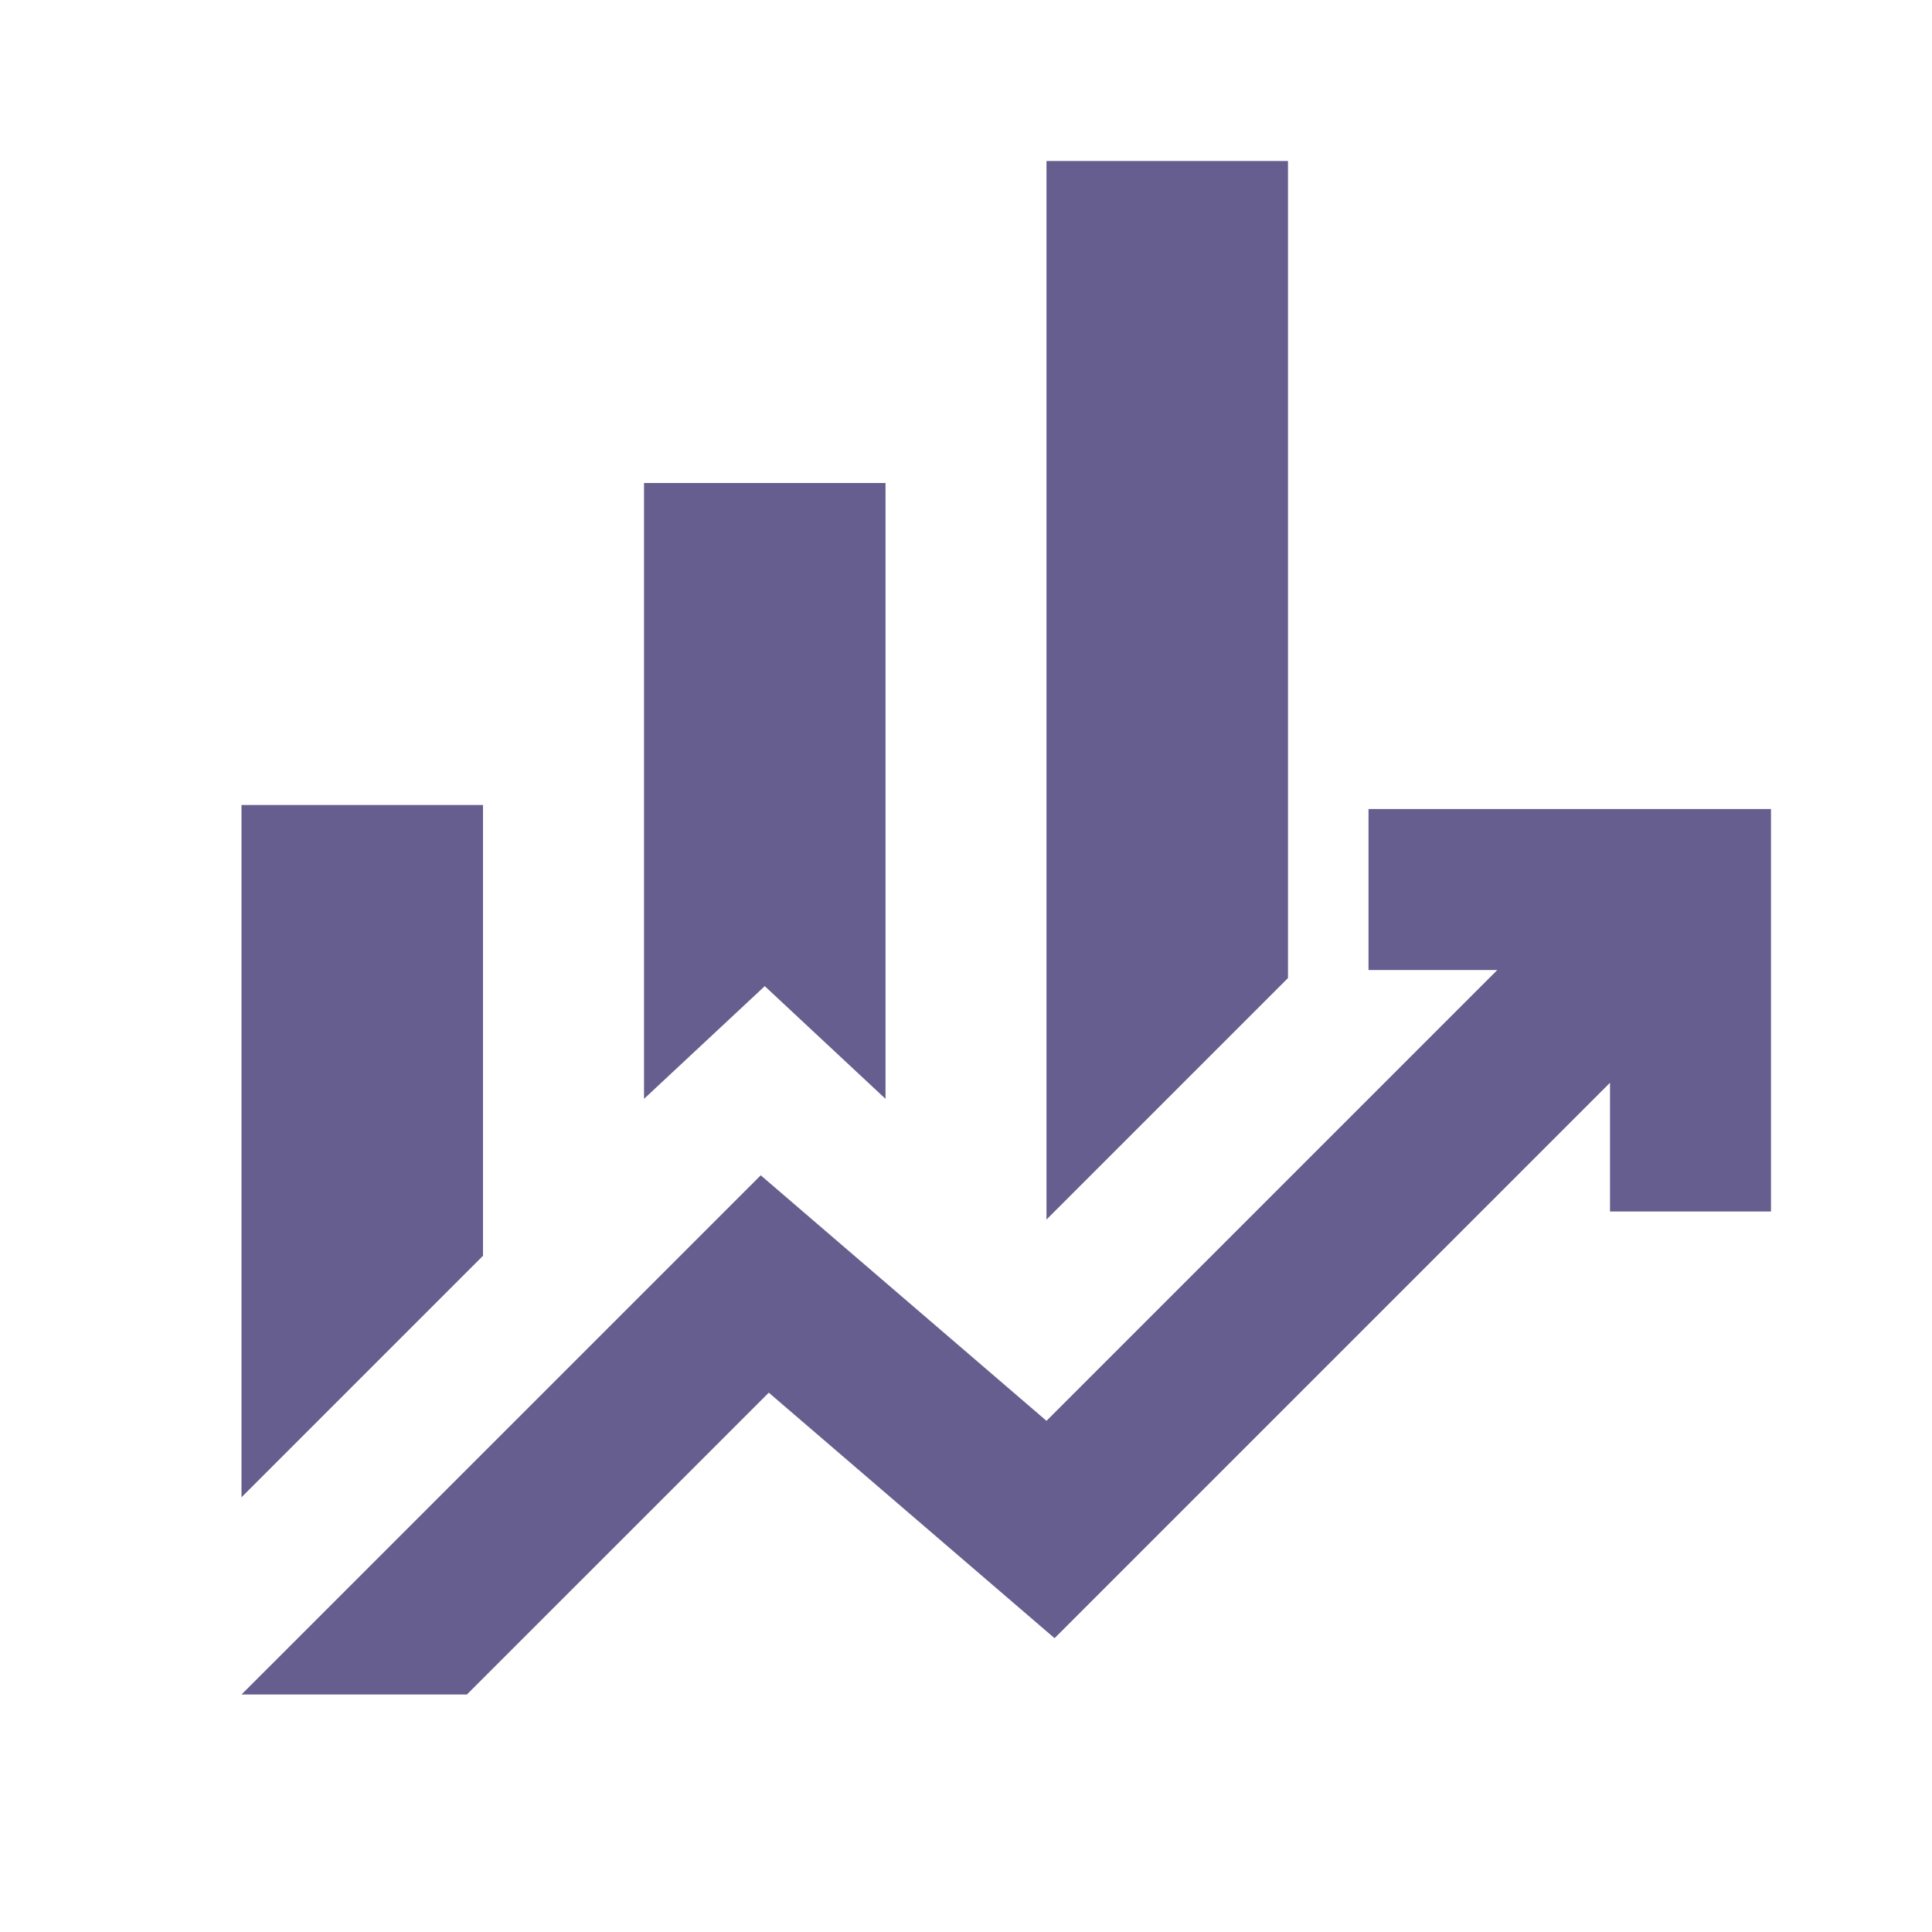 <svg width="50" height="50" viewBox="0 0 50 50" fill="none" xmlns="http://www.w3.org/2000/svg">
<path d="M16.667 28.438V12.5H22.917V28.438L19.792 25.521L16.667 28.438ZM27.083 31.562V4.167H33.333V25.312L27.083 31.562ZM6.25 38.75V20.833H12.5V32.5L6.25 38.75ZM6.25 43.854L19.688 30.417L27.083 36.771L38.75 25.104H35.417V20.938H45.833V31.354H41.667V28.021L27.292 42.396L19.896 36.042L12.083 43.854H6.25Z" fill="#655E8E"/>
</svg>
